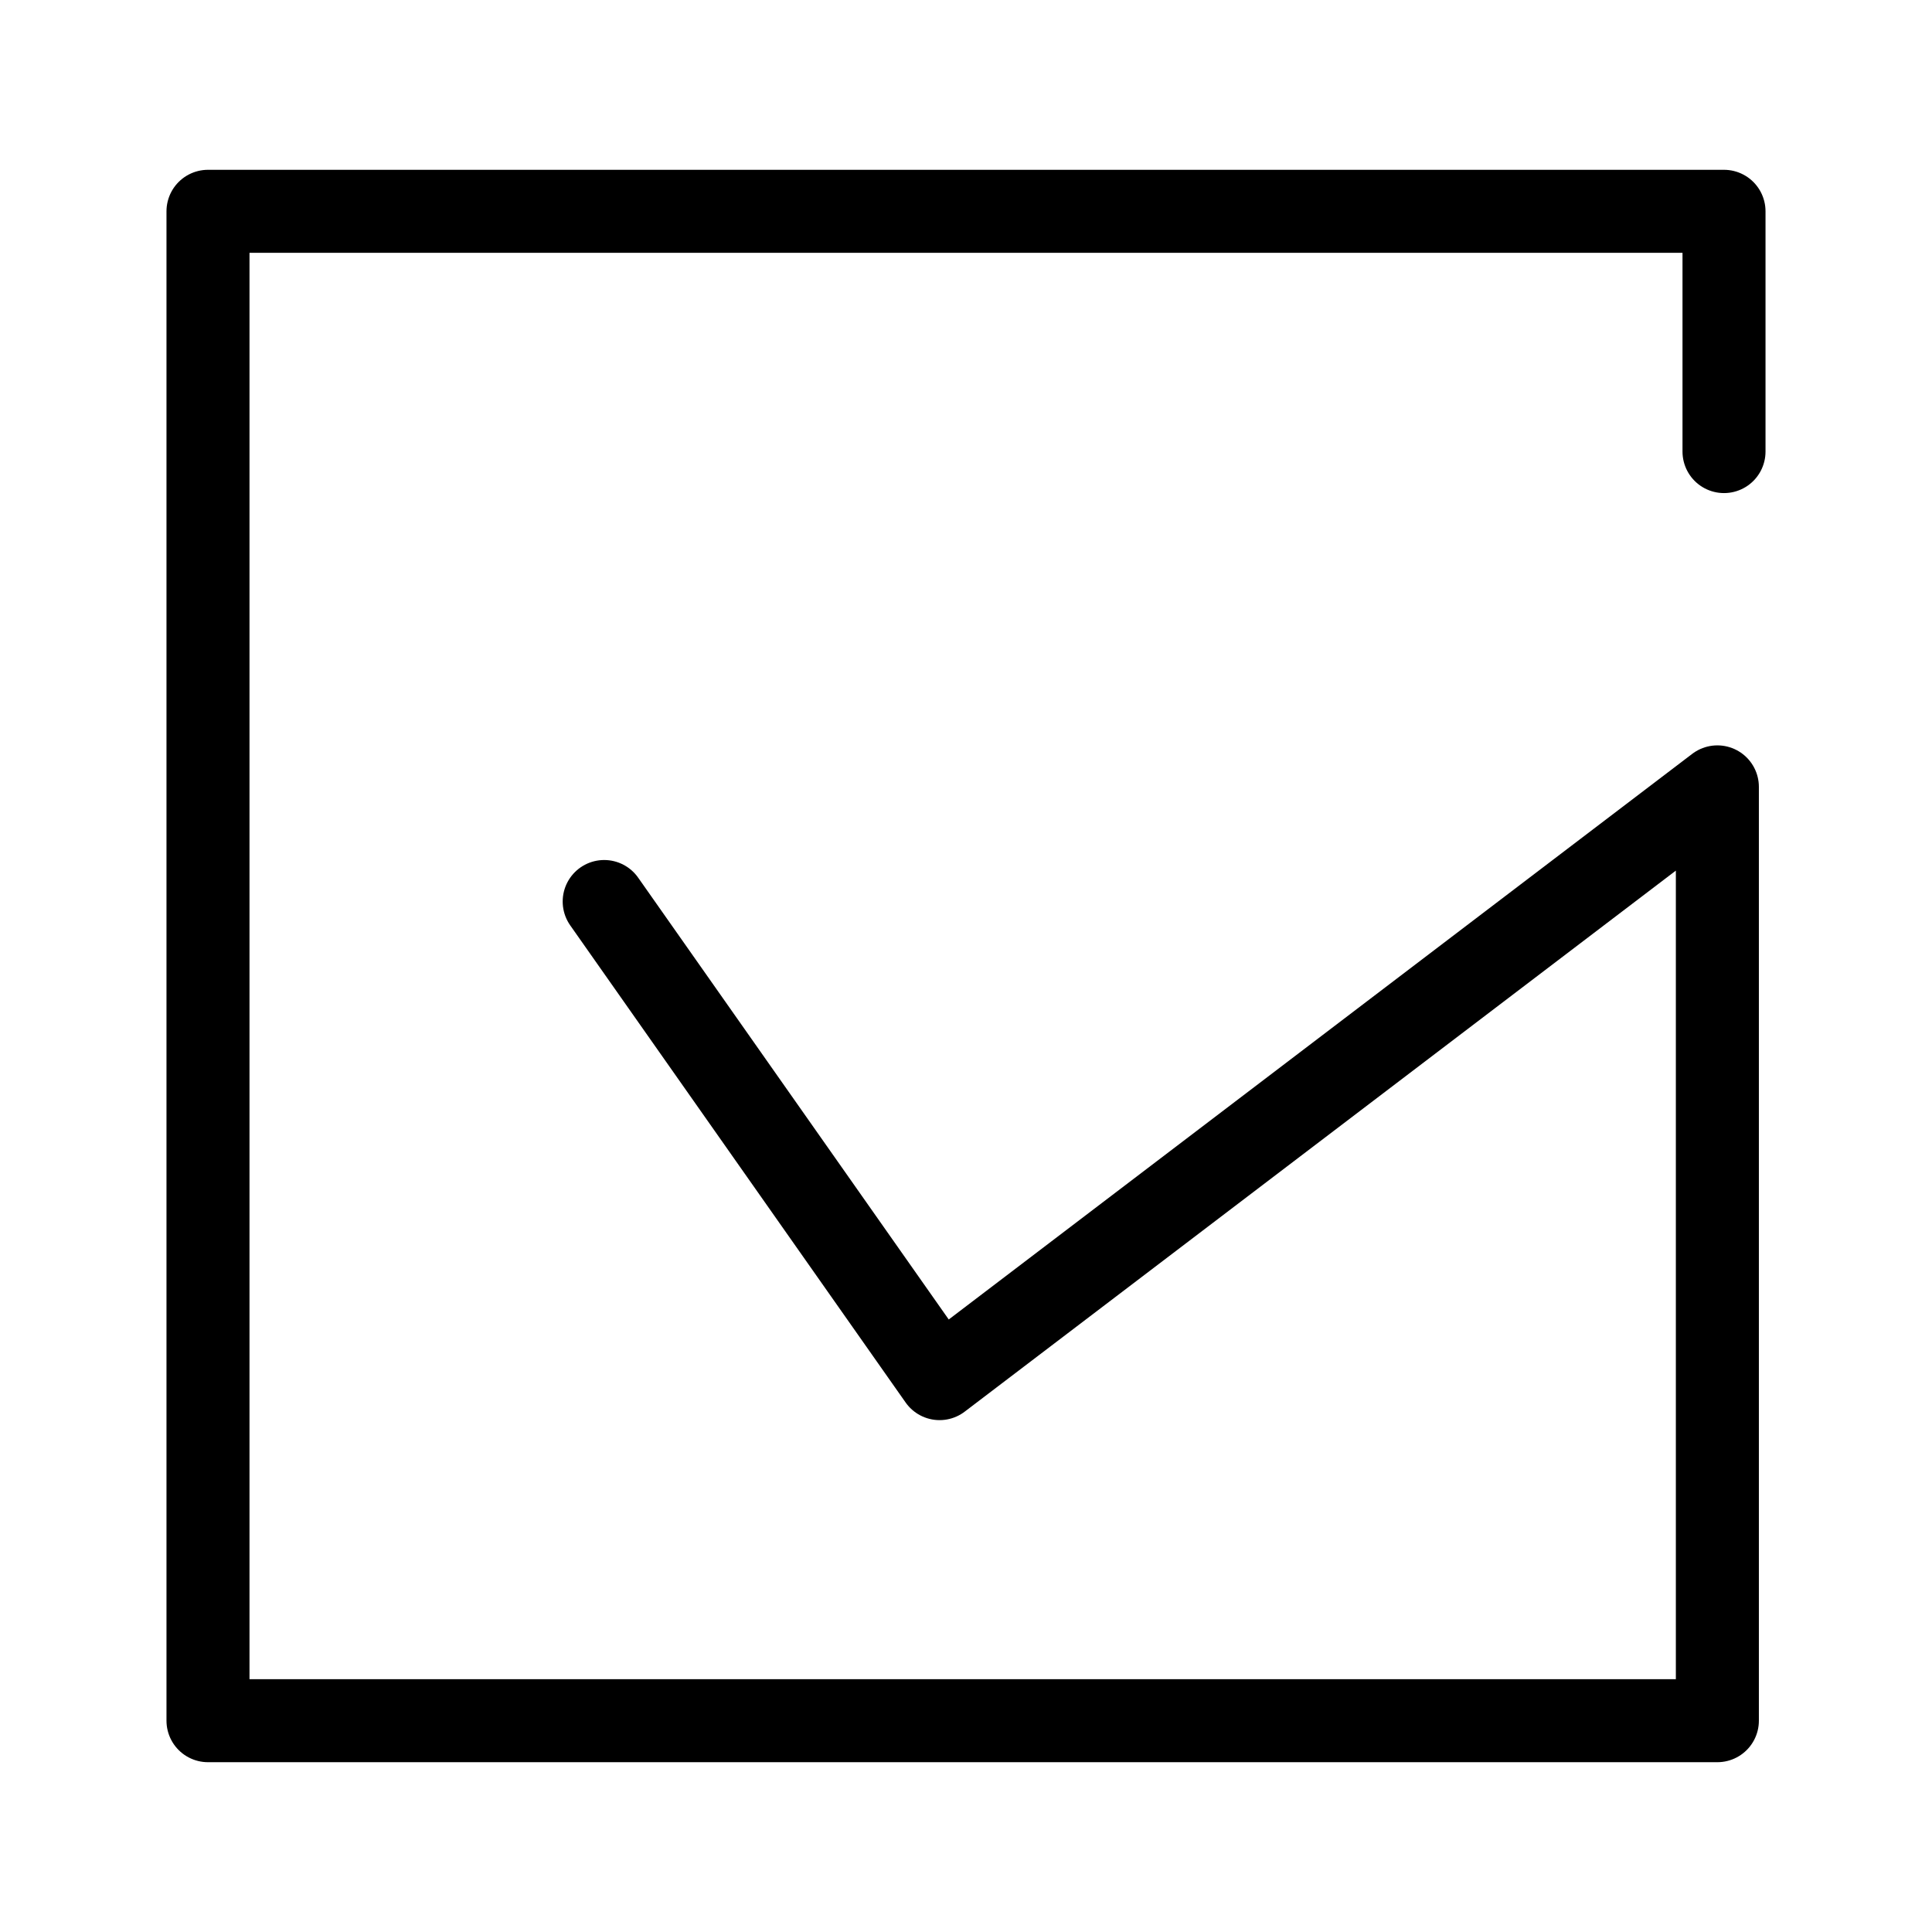 <?xml version="1.0" encoding="utf-8"?>
<!-- Generator: Adobe Illustrator 19.1.0, SVG Export Plug-In . SVG Version: 6.00 Build 0)  -->
<svg version="1.1" id="图层_9" xmlns="http://www.w3.org/2000/svg" xmlns:xlink="http://www.w3.org/1999/xlink" x="0px" y="0px"
	 viewBox="0 0 512 512" enable-background="new 0 0 512 512" xml:space="preserve">
<polyline id="XMLID_34_" fill="none" stroke="#000000" stroke-width="22" stroke-linecap="round" stroke-linejoin="round" stroke-miterlimit="10" points="
	160.117,238.911 248.995,365.348 455.12,208.532 455.12,456 55.12,456 55.12,56 456.88,56 456.88,119.671 "/>
</svg>
